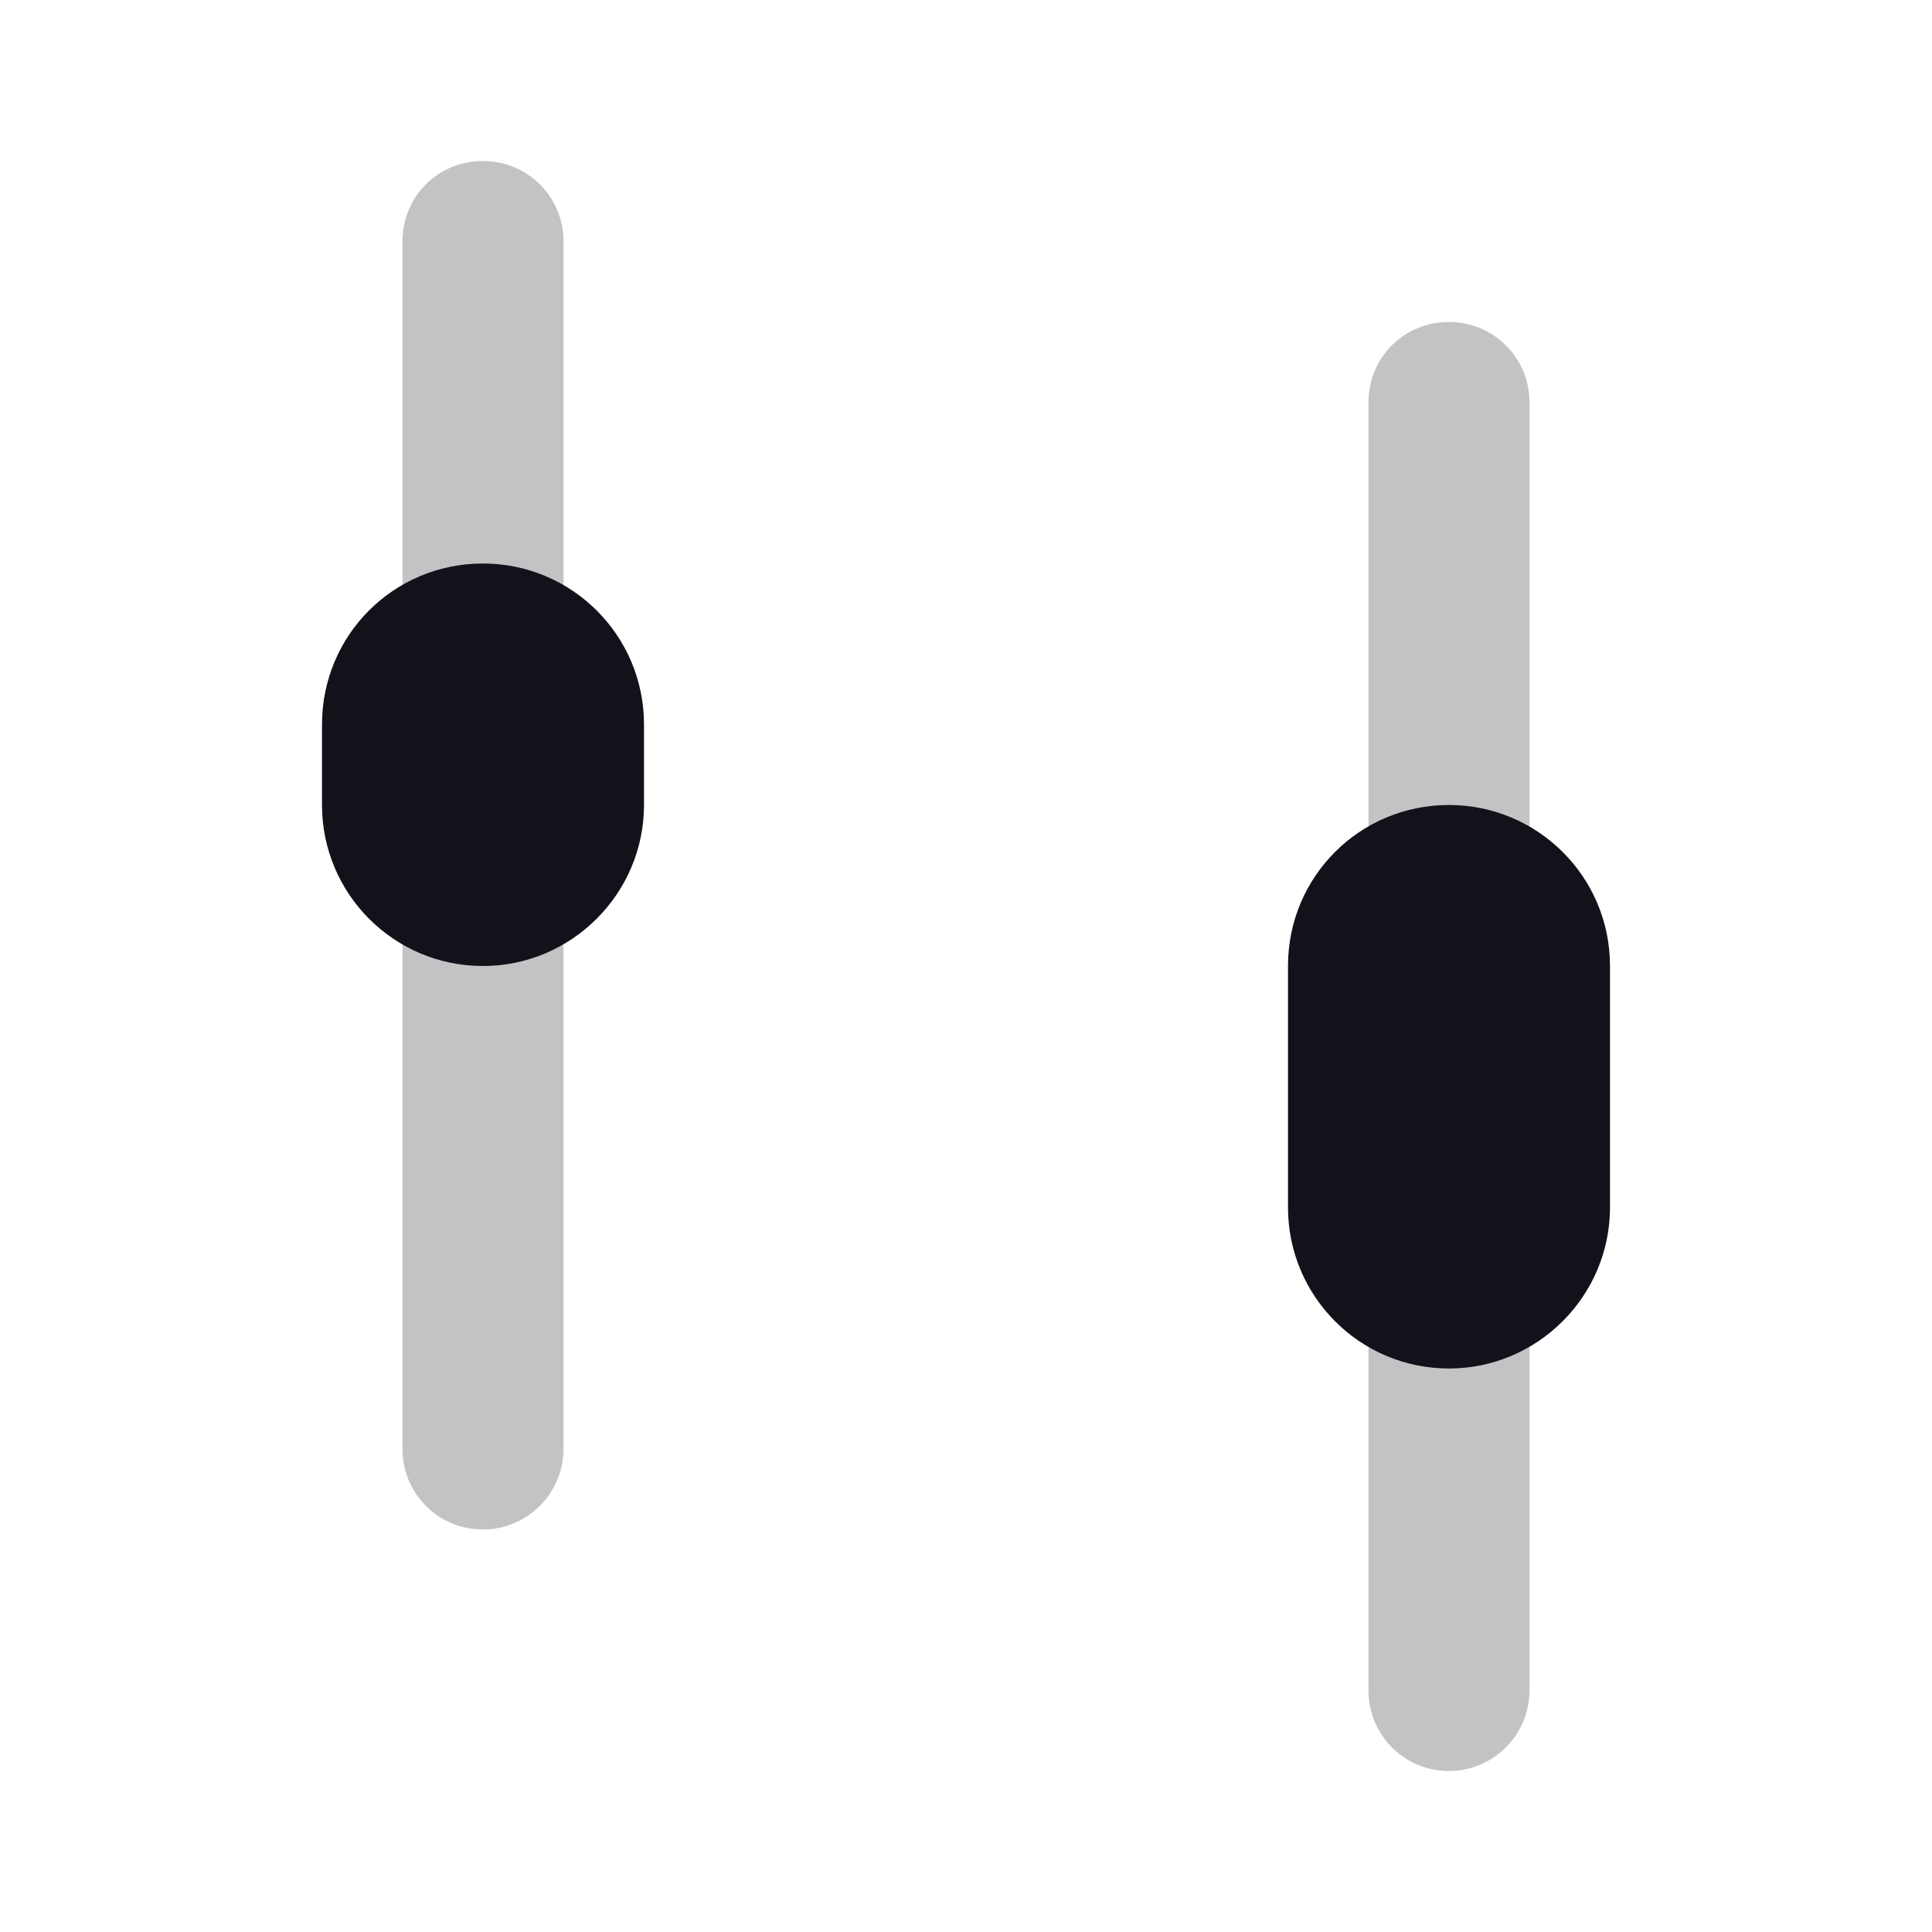 <svg viewBox="0 0 24 24" xmlns="http://www.w3.org/2000/svg"><g><g fill-rule="evenodd" fill="#12131A"><path opacity=".25" d="M19 21c0 .55-.45 1-1 1 -.56 0-1-.45-1-1V5c0-.56.44-1 1-1 .55 0 1 .44 1 1v16ZM7 18c0 .55-.45 1-1 1 -.56 0-1-.45-1-1V3c0-.56.44-1 1-1 .55 0 1 .44 1 1v15Z"/><path d="M18 17c-1.11 0-2-.9-2-2v-3c0-1.11.89-2 2-2 1.1 0 2 .89 2 2v3c0 1.1-.9 2-2 2ZM6 12c-1.11 0-2-.9-2-2V9c0-1.11.89-2 2-2 1.1 0 2 .89 2 2v1c0 1.1-.9 2-2 2Z"/></g></g></svg>